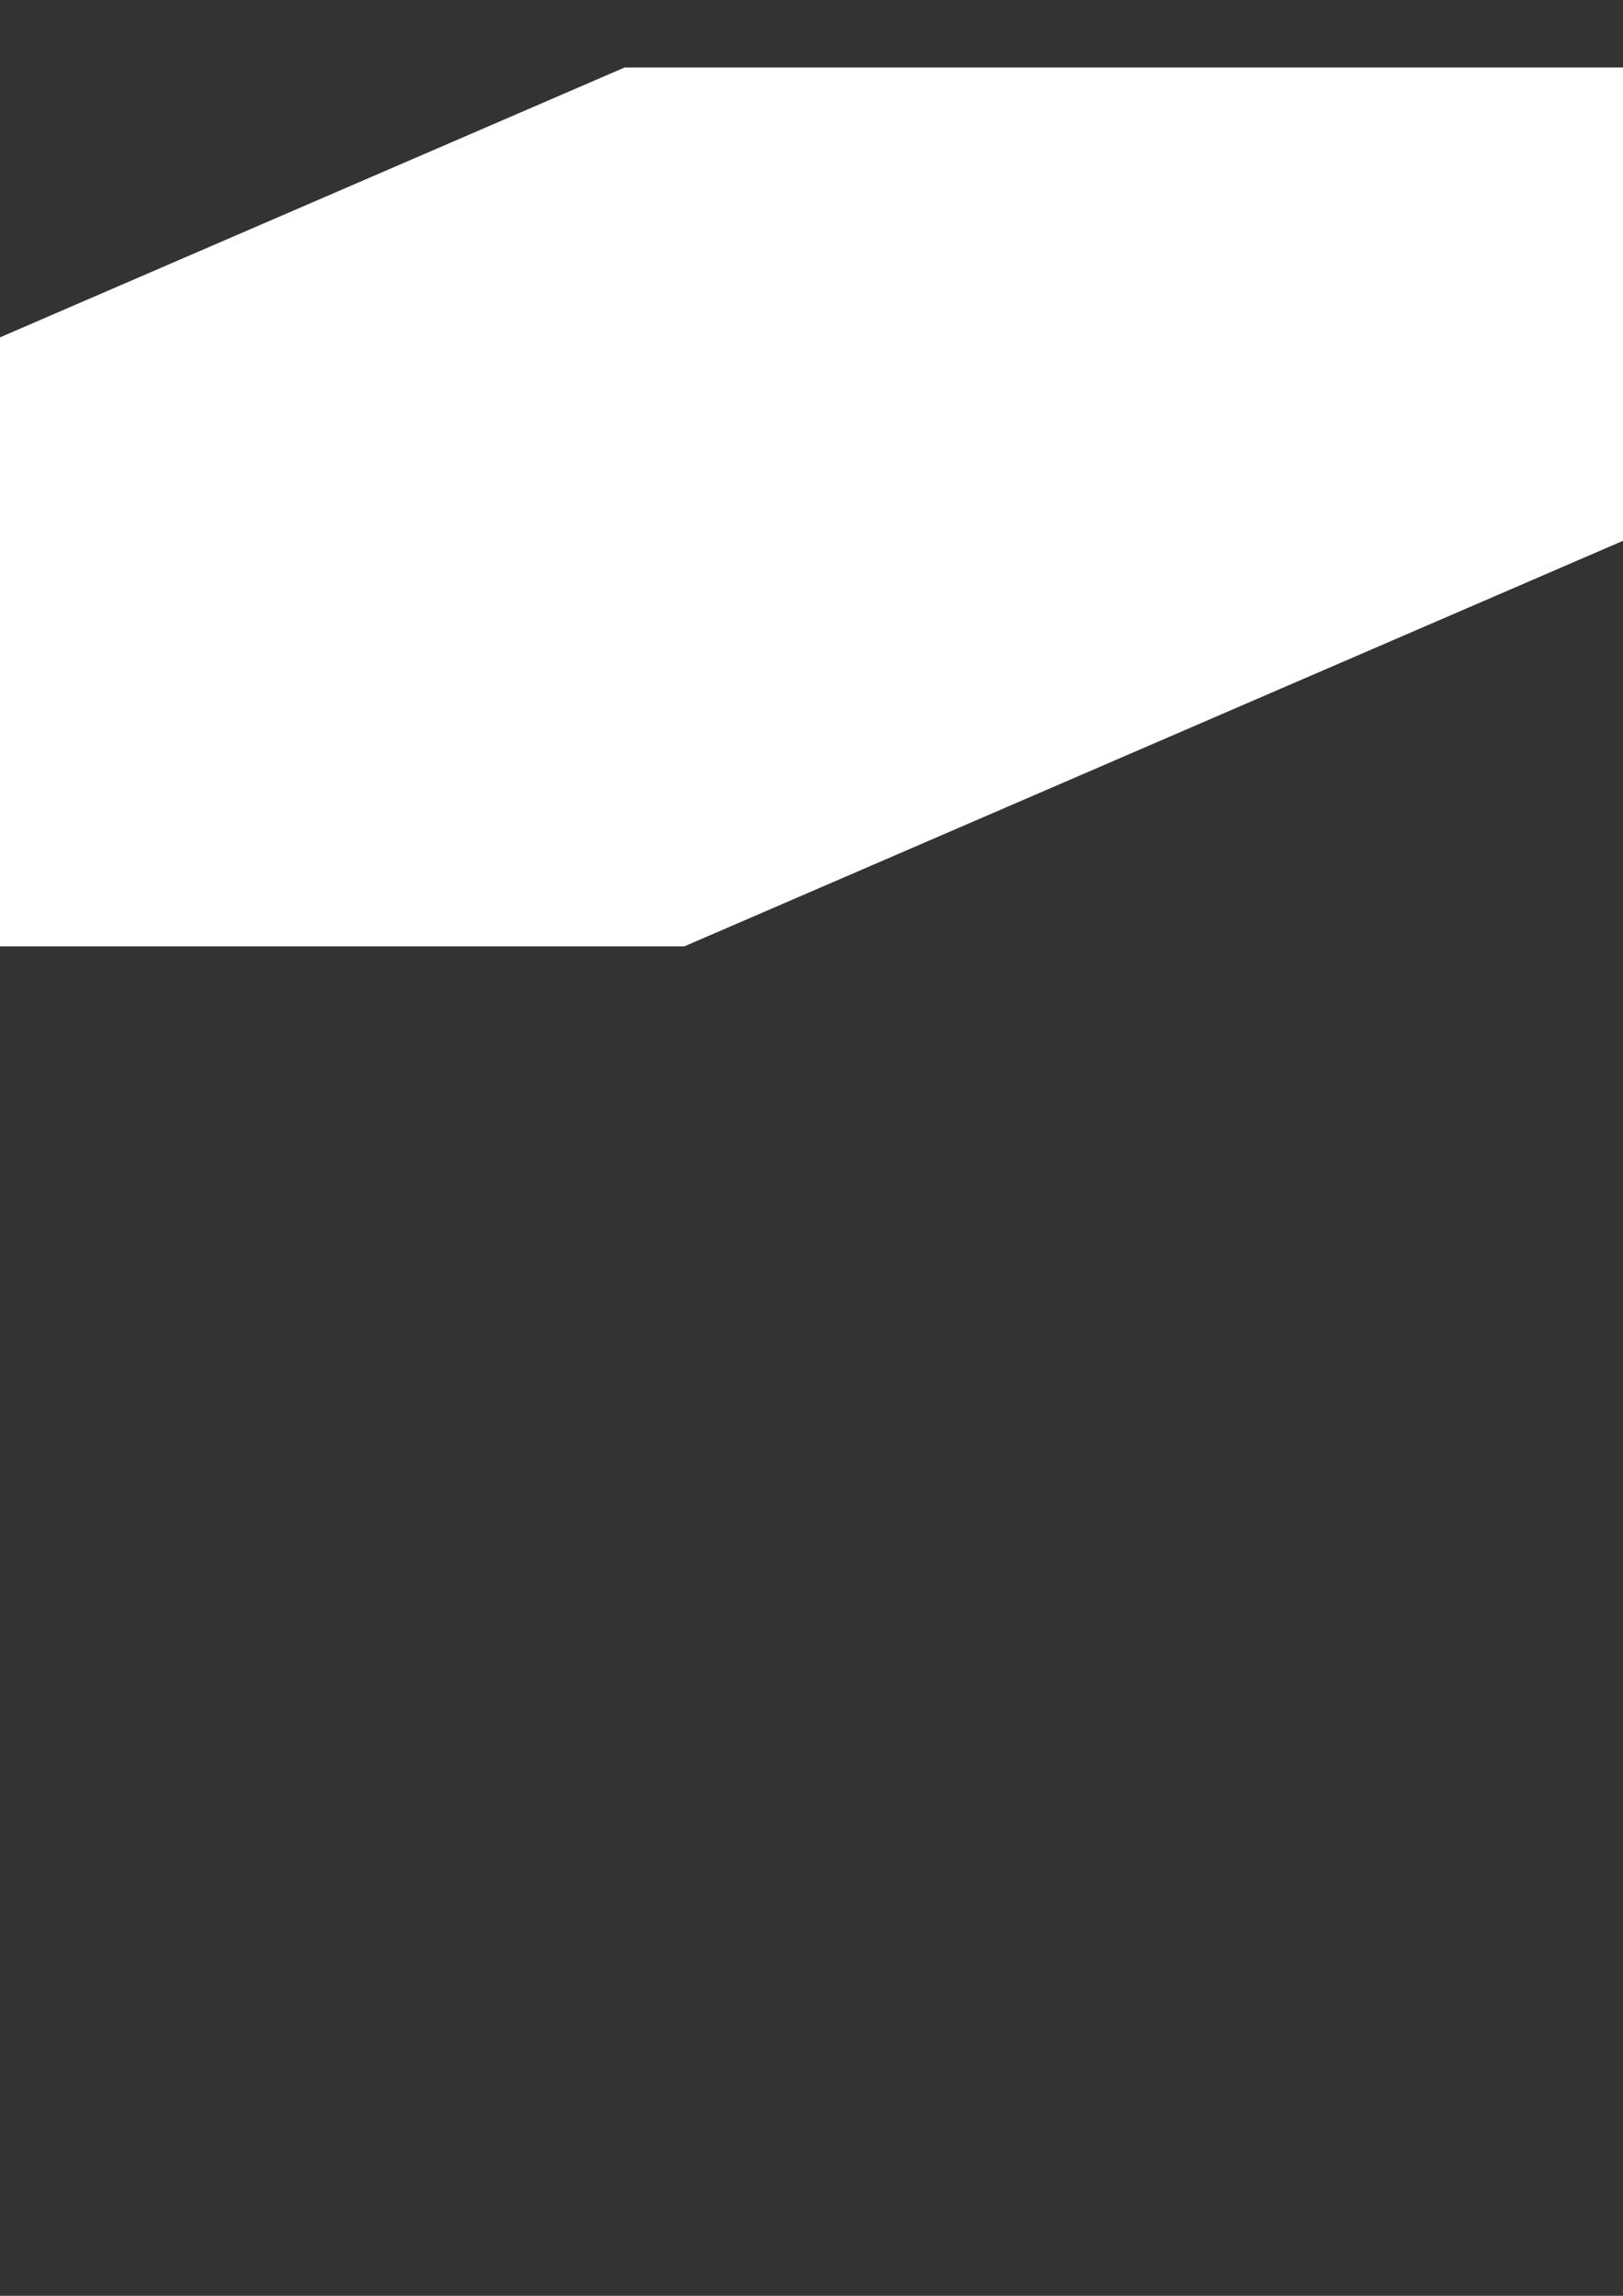 <?xml version="1.0" encoding="UTF-8" standalone="no"?>
<!-- Created with Inkscape (http://www.inkscape.org/) -->

<svg
   xmlns:dc="http://purl.org/dc/elements/1.1/"
   xmlns:cc="http://creativecommons.org/ns#"
   xmlns:rdf="http://www.w3.org/1999/02/22-rdf-syntax-ns#"
   xmlns:svg="http://www.w3.org/2000/svg"
   xmlns="http://www.w3.org/2000/svg"
   xmlns:sodipodi="http://sodipodi.sourceforge.net/DTD/sodipodi-0.dtd"
   xmlns:inkscape="http://www.inkscape.org/namespaces/inkscape"
   width="210mm"
   height="297mm"
   viewBox="0 0 744.094 1052.362"
   id="svg2"
   version="1.1"
   inkscape:version="0.91 r13725"
   sodipodi:docname="nadpis.svg">
  <rect x="0" y="0" width="744.094" height="1052.362" fill="#333333" stroke="none"/>
  <defs
     id="defs4" />
  <sodipodi:namedview
     id="base"
     pagecolor="#ffffff"
     bordercolor="#666666"
     borderopacity="1.0"
     inkscape:pageopacity="0"
     inkscape:pageshadow="2"
     inkscape:zoom="0.7"
     inkscape:cx="-258.8672"
     inkscape:cy="589.37292"
     inkscape:document-units="px"
     inkscape:current-layer="layer1"
     showgrid="false"
     inkscape:window-width="1366"
     inkscape:window-height="704"
     inkscape:window-x="113"
     inkscape:window-y="1227"
     inkscape:window-maximized="1" />
  <g
     inkscape:label="Vrstva 1"
     inkscape:groupmode="layer"
     id="layer1">
    <flowRoot
       xml:space="preserve"
       id="flowRoot4147"
       style="font-style:normal;font-variant:normal;font-weight:300;font-stretch:normal;font-size:13.75px;line-height:125%;font-family:'open sans';-inkscape-font-specification:'open sans Light';letter-spacing:0px;word-spacing:0px;fill:#ffffff;fill-opacity:1;stroke:none;stroke-width:1px;stroke-linecap:butt;stroke-linejoin:miter;stroke-opacity:1"
       transform="matrix(1,0,-2.315,1,-665.812,338.571)"><flowRegion
         id="flowRegion4149"><rect
           id="rect4151"
           width="960"
           height="402.857"
           x="240"
           y="-307.638"
           style="font-style:normal;font-variant:normal;font-weight:300;font-stretch:normal;font-family:'open sans';-inkscape-font-specification:'open sans Light';fill:#ffffff;fill-opacity:1" /></flowRegion><flowPara
         id="flowPara4153"
         style="font-size:47.5px">SO SEKUNDOM</flowPara><flowPara
         style="font-size:47.5px"
         id="flowPara4174"> NA MIKUNDU</flowPara></flowRoot>  </g>
</svg>

